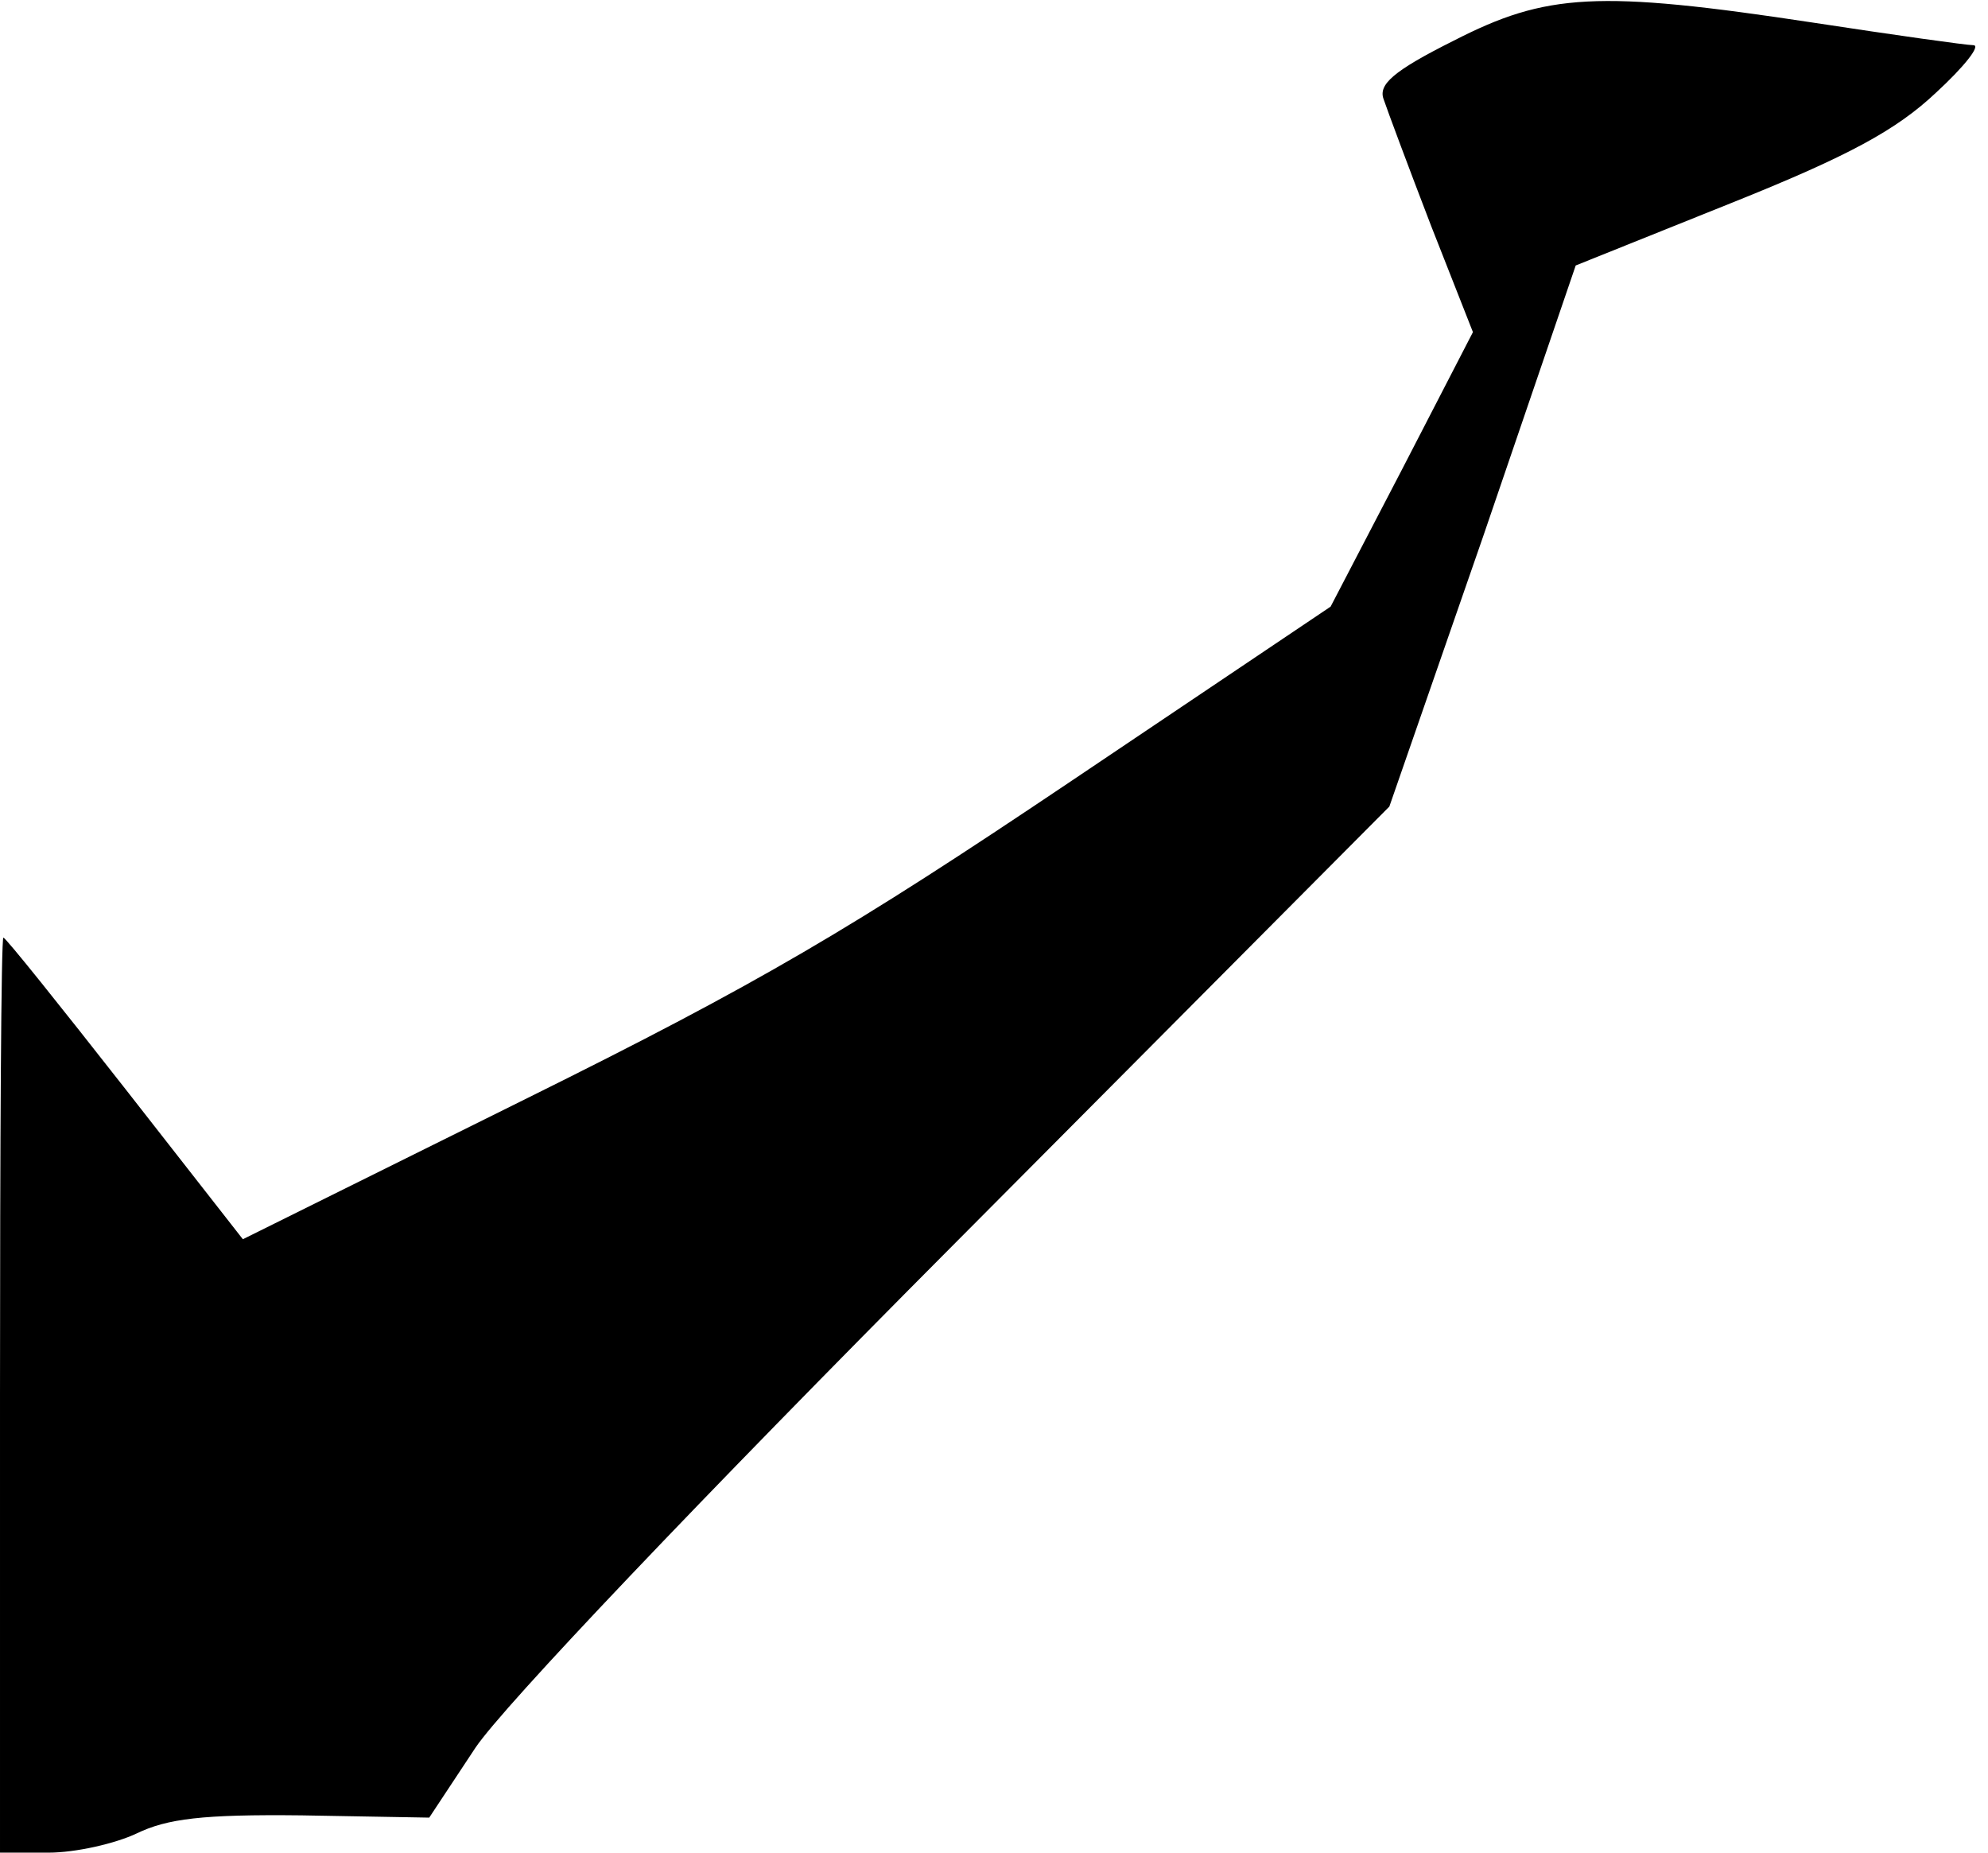 <?xml version="1.0" standalone="no"?>
<!DOCTYPE svg PUBLIC "-//W3C//DTD SVG 20010904//EN"
 "http://www.w3.org/TR/2001/REC-SVG-20010904/DTD/svg10.dtd">
<svg version="1.0" xmlns="http://www.w3.org/2000/svg"
 width="176pt" height="164pt" viewBox="0 0 176 164"
 preserveAspectRatio="xMidYMid meet">
<g transform="translate(0,164) scale(0.1,-0.1)"
fill="#000000" stroke="none">
<path fill="#000000" stroke="none" d="M1287 1604 c-54 -27 -67 -39 -62 -52 3
-9 22 -60 42 -112 l37 -94 -63 -122 -63 -121 -232 -156 c-192 -129 -273 -177
-481 -280 l-250 -124 -104 133 c-58 74 -106 134 -108 134 -2 0 -3 -182 -3
-405 l0 -405 43 0 c24 0 59 8 78 17 27 13 58 17 146 16 l113 -2 41 62 c25 37
198 219 425 447 l384 386 83 239 82 240 137 55 c105 42 147 65 182 98 25 23
40 42 33 42 -6 0 -70 9 -142 20 -191 29 -236 26 -318 -16z"/>
</g>
</svg>
